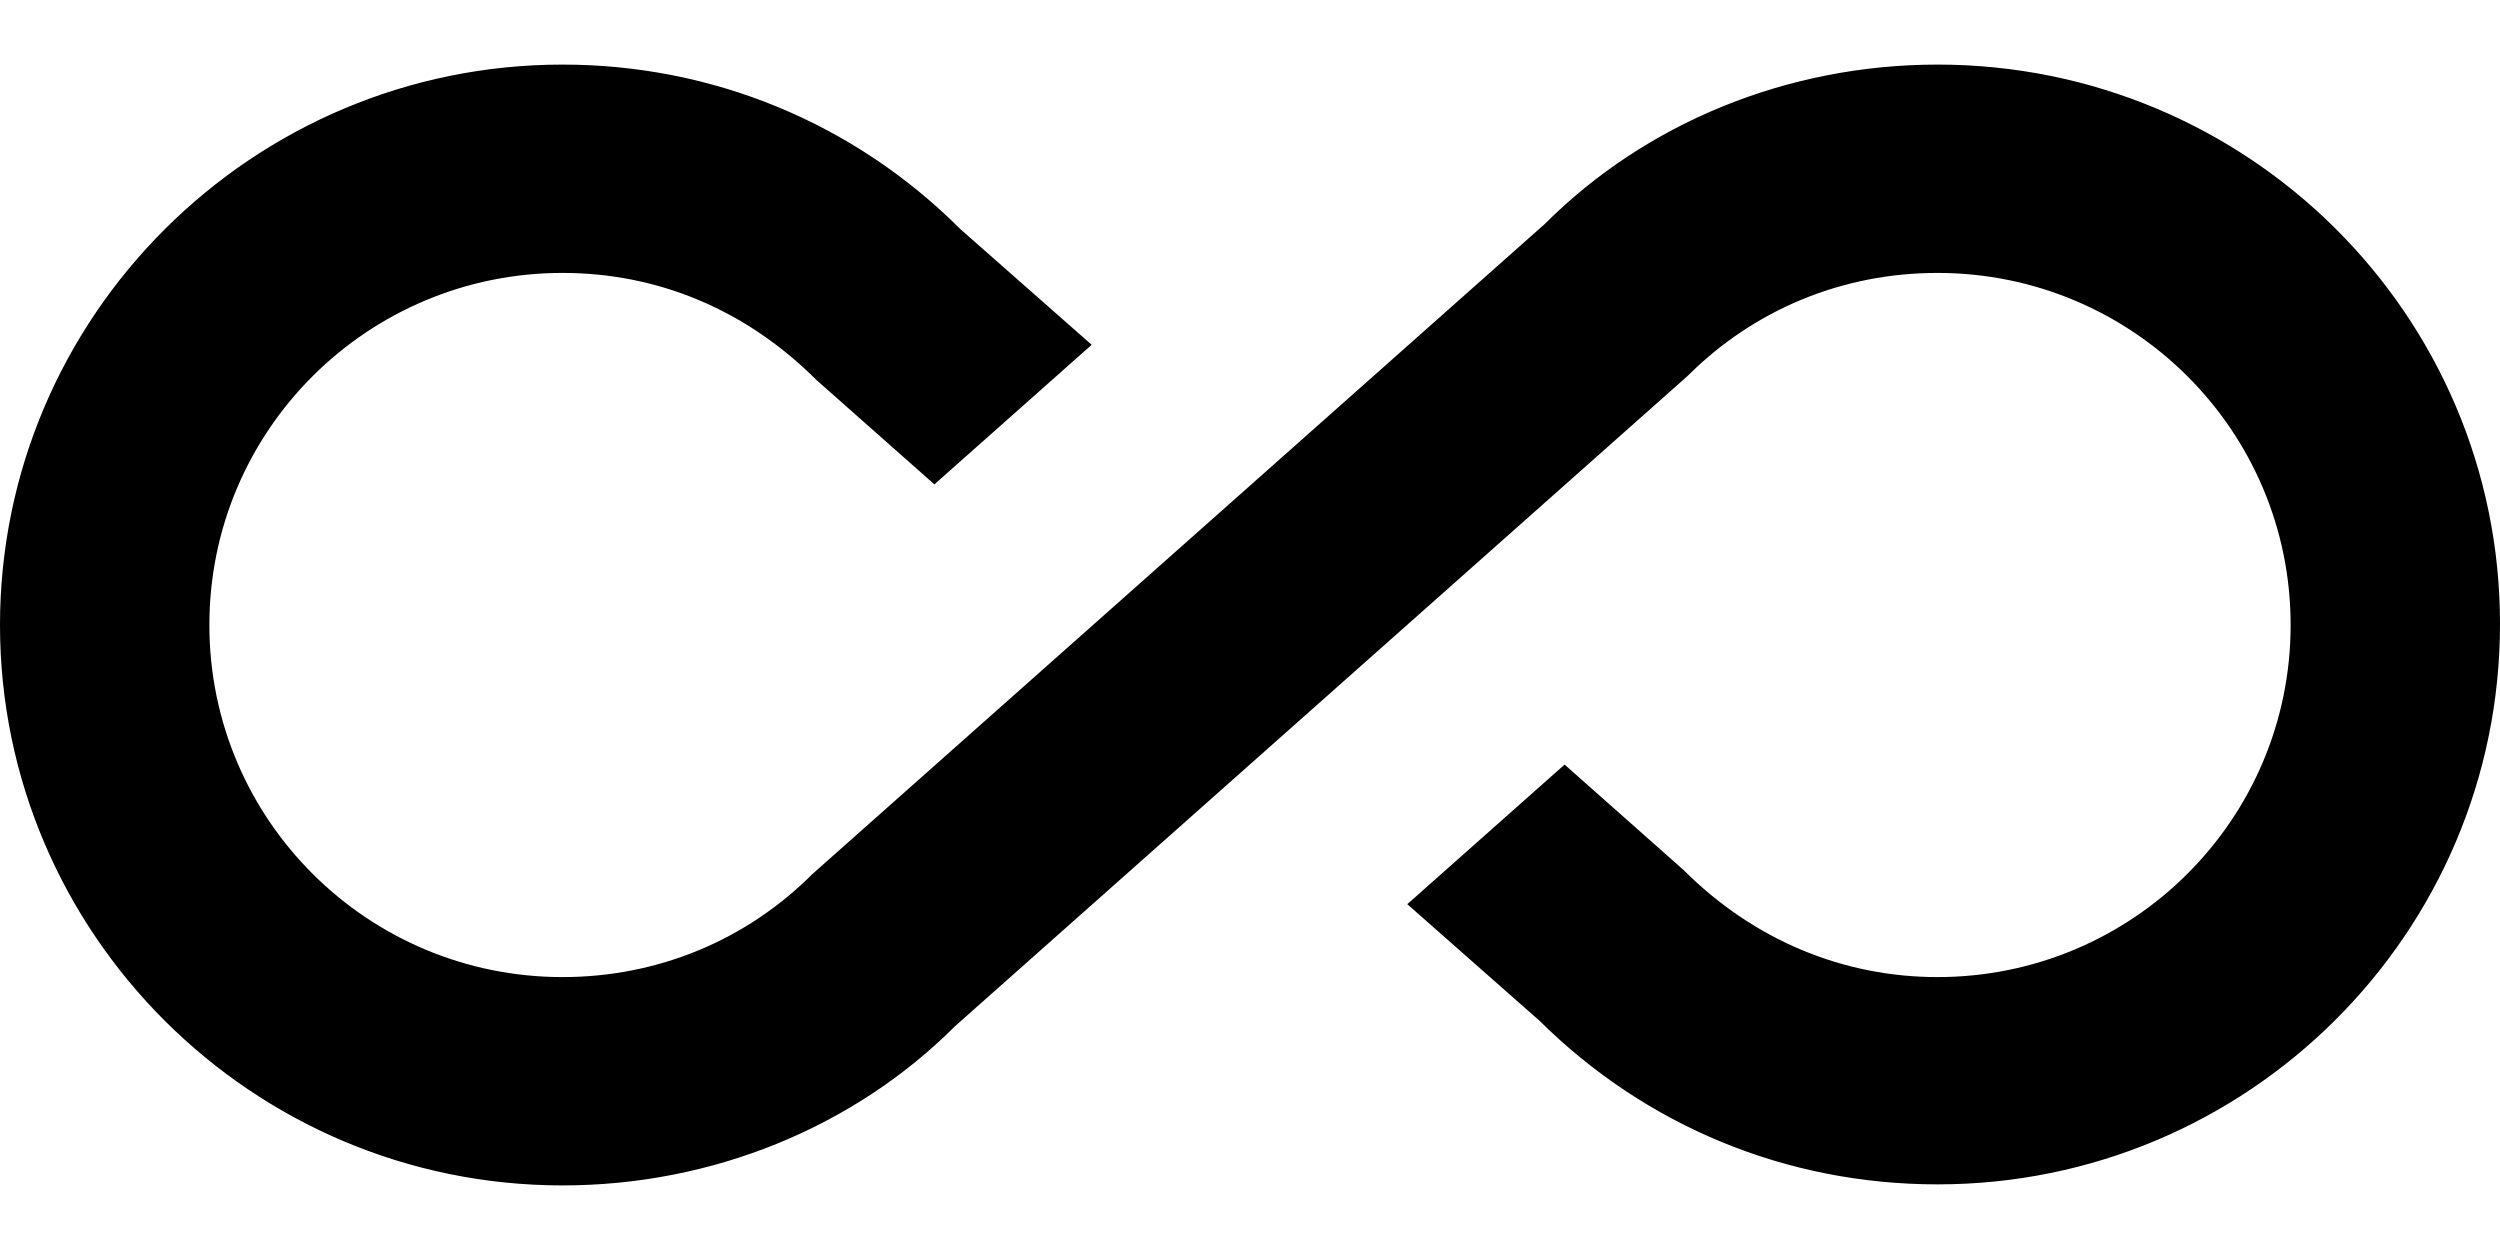 <?xml version="1.0" encoding="UTF-8"?>
<svg width="24px" height="12px" viewBox="0 0 24 12" version="1.1" xmlns="http://www.w3.org/2000/svg" xmlns:xlink="http://www.w3.org/1999/xlink">
    <!-- Generator: Sketch 52.5 (67469) - http://www.bohemiancoding.com/sketch -->
    <title>all_inclusive</title>
    <desc>Created with Sketch.</desc>
    <g id="Icons" stroke="none" stroke-width="1" fill="none" fill-rule="evenodd">
        <g id="Outlined" transform="translate(-746, -3926)">
            <g id="Places" transform="translate(100, 3866)">
                <g id="Outlined-/-Places-/-all_inclusive" transform="translate(646, 54)">
                    <g>
                        <polygon id="Path" points="0 0 24 0 24 24 0 24"></polygon>
                        <path d="M18.6,6.62 C17.16,6.62 15.8,7.18 14.83,8.15 L7.8,14.39 C7.16,15.03 6.31,15.38 5.4,15.38 C3.53,15.38 2.01,13.87 2.01,12 C2.01,10.13 3.53,8.62 5.4,8.62 C6.31,8.62 7.16,8.97 7.84,9.65 L8.97,10.65 L10.48,9.31 L9.22,8.2 C8.2,7.18 6.84,6.62 5.4,6.62 C2.42,6.62 0,9.04 0,12 C0,14.96 2.42,17.38 5.4,17.38 C6.84,17.38 8.2,16.82 9.17,15.85 L16.2,9.61 C16.84,8.97 17.69,8.62 18.6,8.62 C20.47,8.62 21.99,10.13 21.99,12 C21.99,13.87 20.47,15.38 18.6,15.38 C17.7,15.38 16.84,15.03 16.16,14.35 L15.02,13.34 L13.51,14.68 L14.78,15.8 C15.8,16.81 17.15,17.37 18.6,17.37 C21.58,17.37 24,14.96 24,11.99 C24,9.02 21.58,6.62 18.6,6.62 Z" id="🔹-Icon-Color" fill="currentColor"></path>
                    </g>
                </g>
            </g>
        </g>
    </g>
</svg>